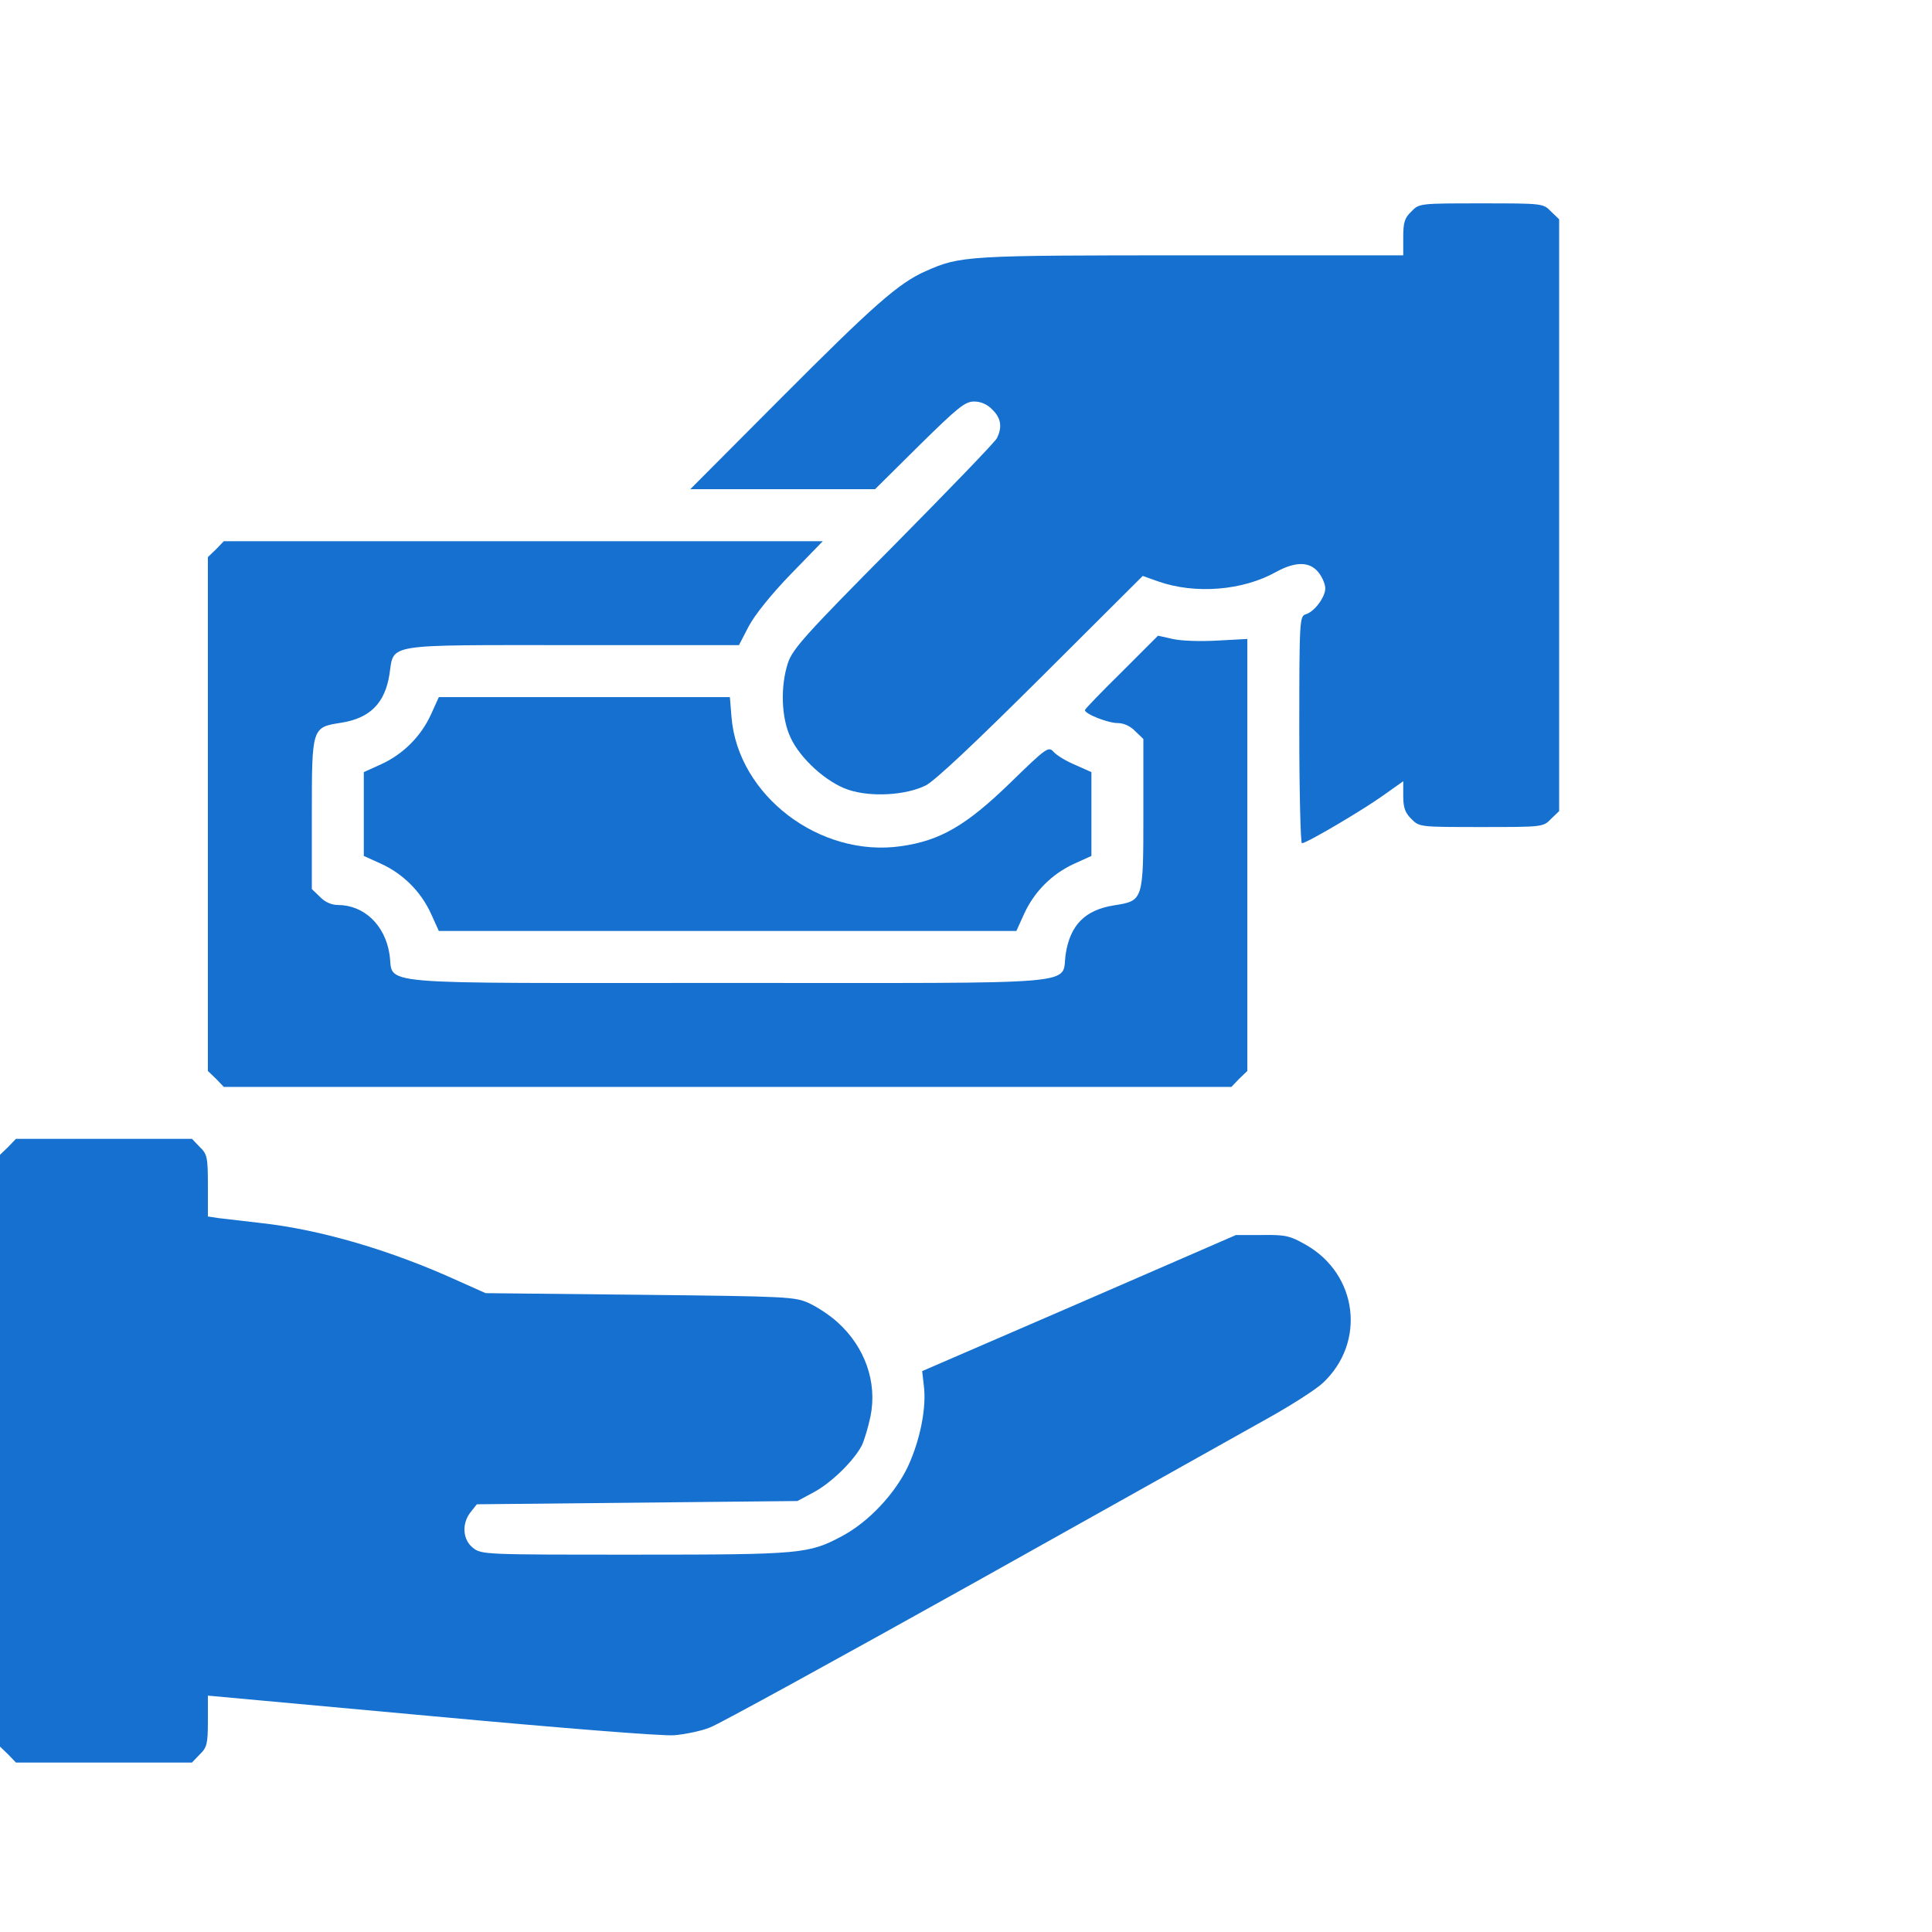 <svg width="57" height="57" viewBox="0 0 57 57" fill="none" xmlns="http://www.w3.org/2000/svg">
<g id="forklift 1">
<g id="Vector">
<path d="M41.64 6.24C41.438 6.431 41.4 6.565 41.4 7.006V7.533H35.152C28.501 7.533 28.338 7.543 27.303 8.003C26.508 8.357 25.779 9 23.048 11.74L20.365 14.433H25.817L27.121 13.14C28.261 12.018 28.472 11.846 28.74 11.846C28.942 11.846 29.133 11.932 29.277 12.085C29.536 12.335 29.574 12.603 29.411 12.929C29.354 13.044 27.974 14.472 26.354 16.11C23.757 18.727 23.393 19.139 23.249 19.551C23.019 20.25 23.048 21.18 23.326 21.765C23.613 22.387 24.39 23.087 25.022 23.298C25.693 23.528 26.738 23.461 27.312 23.173C27.59 23.03 28.769 21.918 30.724 19.973L33.714 16.992L34.174 17.155C35.267 17.538 36.666 17.423 37.643 16.877C38.218 16.561 38.64 16.561 38.899 16.887C39.014 17.03 39.1 17.241 39.1 17.356C39.1 17.615 38.784 18.046 38.525 18.123C38.343 18.18 38.333 18.286 38.333 21.535C38.333 23.375 38.372 24.879 38.41 24.879C38.544 24.879 40.173 23.921 40.806 23.47L41.4 23.049V23.49C41.4 23.825 41.458 23.988 41.64 24.16C41.87 24.4 41.889 24.4 43.7 24.4C45.511 24.4 45.53 24.4 45.76 24.16L46 23.93V6.47L45.76 6.24C45.53 6 45.511 6 43.7 6C41.889 6 41.87 6 41.64 6.24Z" fill="#1570D0"/>
<path d="M6.373 16.206L6.133 16.436V31.597L6.373 31.827L6.603 32.067H36.33L36.56 31.827L36.8 31.597V18.851L35.918 18.899C35.41 18.928 34.845 18.909 34.596 18.851L34.165 18.755L33.091 19.829C32.497 20.413 32.008 20.921 32.008 20.95C32.008 21.065 32.689 21.333 32.976 21.333C33.149 21.333 33.35 21.42 33.494 21.573L33.733 21.803V23.997C33.733 26.575 33.733 26.575 32.871 26.71C32.018 26.844 31.577 27.285 31.443 28.137C31.29 29.086 32.267 29 21.467 29C10.676 29 11.644 29.086 11.49 28.147C11.356 27.285 10.733 26.7 9.967 26.7C9.785 26.7 9.583 26.614 9.44 26.46L9.2 26.23V24.036C9.2 21.458 9.2 21.458 10.062 21.324C10.915 21.19 11.356 20.749 11.49 19.896C11.634 18.976 11.27 19.033 16.905 19.033H21.802L22.09 18.477C22.262 18.152 22.741 17.548 23.326 16.944L24.275 15.967H6.603L6.373 16.206Z" fill="#1570D0"/>
<path d="M12.717 21.075C12.42 21.726 11.893 22.253 11.241 22.55L10.733 22.78V25.253L11.241 25.483C11.893 25.78 12.42 26.307 12.717 26.959L12.947 27.467H29.986L30.216 26.959C30.513 26.307 31.04 25.78 31.692 25.483L32.2 25.253V22.78L31.73 22.57C31.472 22.464 31.184 22.292 31.088 22.186C30.935 22.014 30.887 22.043 29.804 23.097C28.501 24.362 27.734 24.802 26.584 24.965C24.188 25.31 21.773 23.47 21.582 21.161L21.534 20.567H12.947L12.717 21.075Z" fill="#1570D0"/>
<path d="M0.24 33.84L0 34.07V51.53L0.24 51.76L0.47 52H5.664L5.894 51.76C6.105 51.559 6.133 51.444 6.133 50.783V50.026L12.727 50.63C16.56 50.984 19.55 51.224 19.895 51.195C20.221 51.166 20.69 51.07 20.949 50.965C21.208 50.869 24.715 48.943 28.75 46.691C32.785 44.429 36.666 42.263 37.375 41.861C38.084 41.468 38.832 40.989 39.033 40.797C40.307 39.599 40.058 37.596 38.525 36.724C38.055 36.456 37.921 36.427 37.231 36.437H36.465L31.836 38.449L27.207 40.452L27.255 40.874C27.341 41.516 27.15 42.484 26.785 43.27C26.402 44.075 25.626 44.899 24.859 45.311C23.863 45.847 23.652 45.867 18.726 45.867C14.298 45.867 14.203 45.867 13.953 45.665C13.647 45.426 13.618 44.947 13.886 44.611L14.068 44.381L23.527 44.285L24.006 44.027C24.514 43.758 25.185 43.107 25.425 42.647C25.501 42.493 25.616 42.1 25.683 41.784C25.885 40.778 25.52 39.743 24.715 39.015C24.495 38.813 24.121 38.564 23.872 38.449C23.45 38.258 23.278 38.248 18.879 38.2L14.327 38.152L13.512 37.788C11.538 36.887 9.449 36.274 7.686 36.082C7.178 36.025 6.612 35.958 6.45 35.938L6.133 35.89V34.98C6.133 34.146 6.114 34.05 5.894 33.84L5.664 33.6H0.47L0.24 33.84Z" fill="#1570D0"/>
</g>
</g>
</svg>
